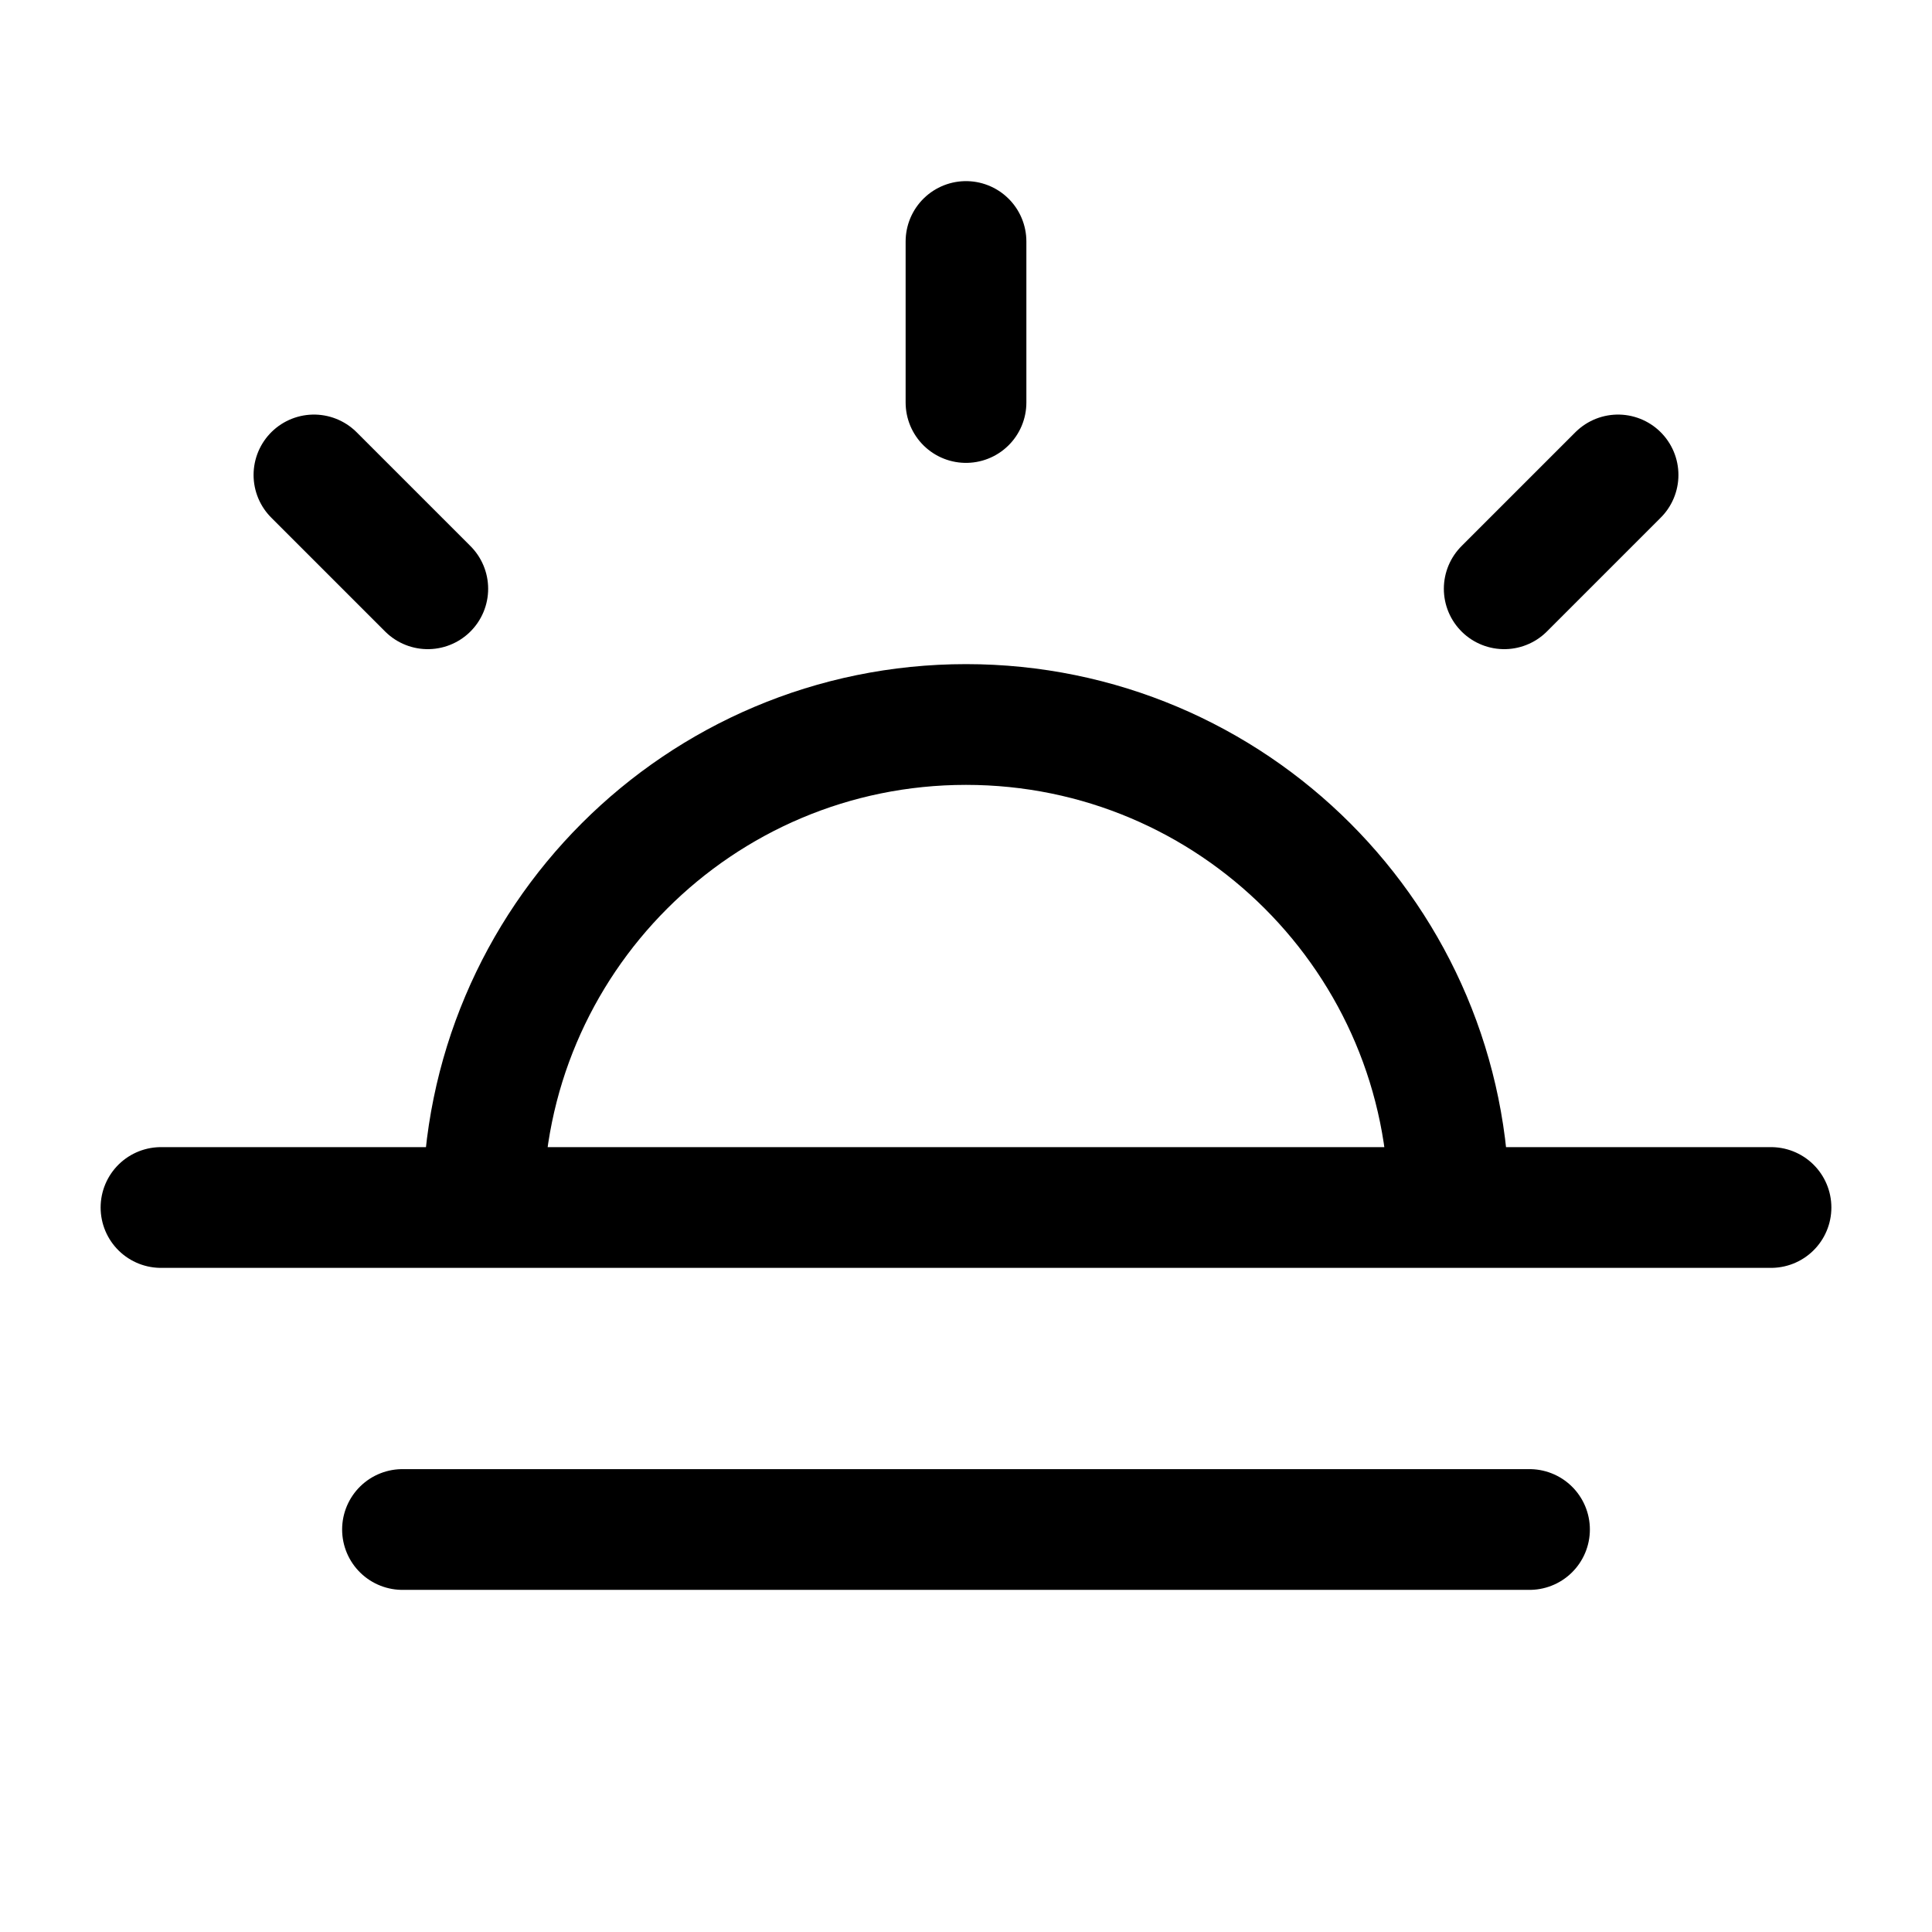 <svg width="100%" height="100%" viewBox="0 0 24 24" fill="none" xmlns="http://www.w3.org/2000/svg">
<path d="M12 3V5M5.314 7.314L3.9 5.9M18.686 7.314L20.1 5.9M6 15C6 11.686 8.686 9 12 9C15.314 9 18 11.686 18 15M22 15H2M19 19H5" stroke="currentColor" stroke-width="1.5" stroke-linecap="round" stroke-linejoin="round"/>
</svg>
